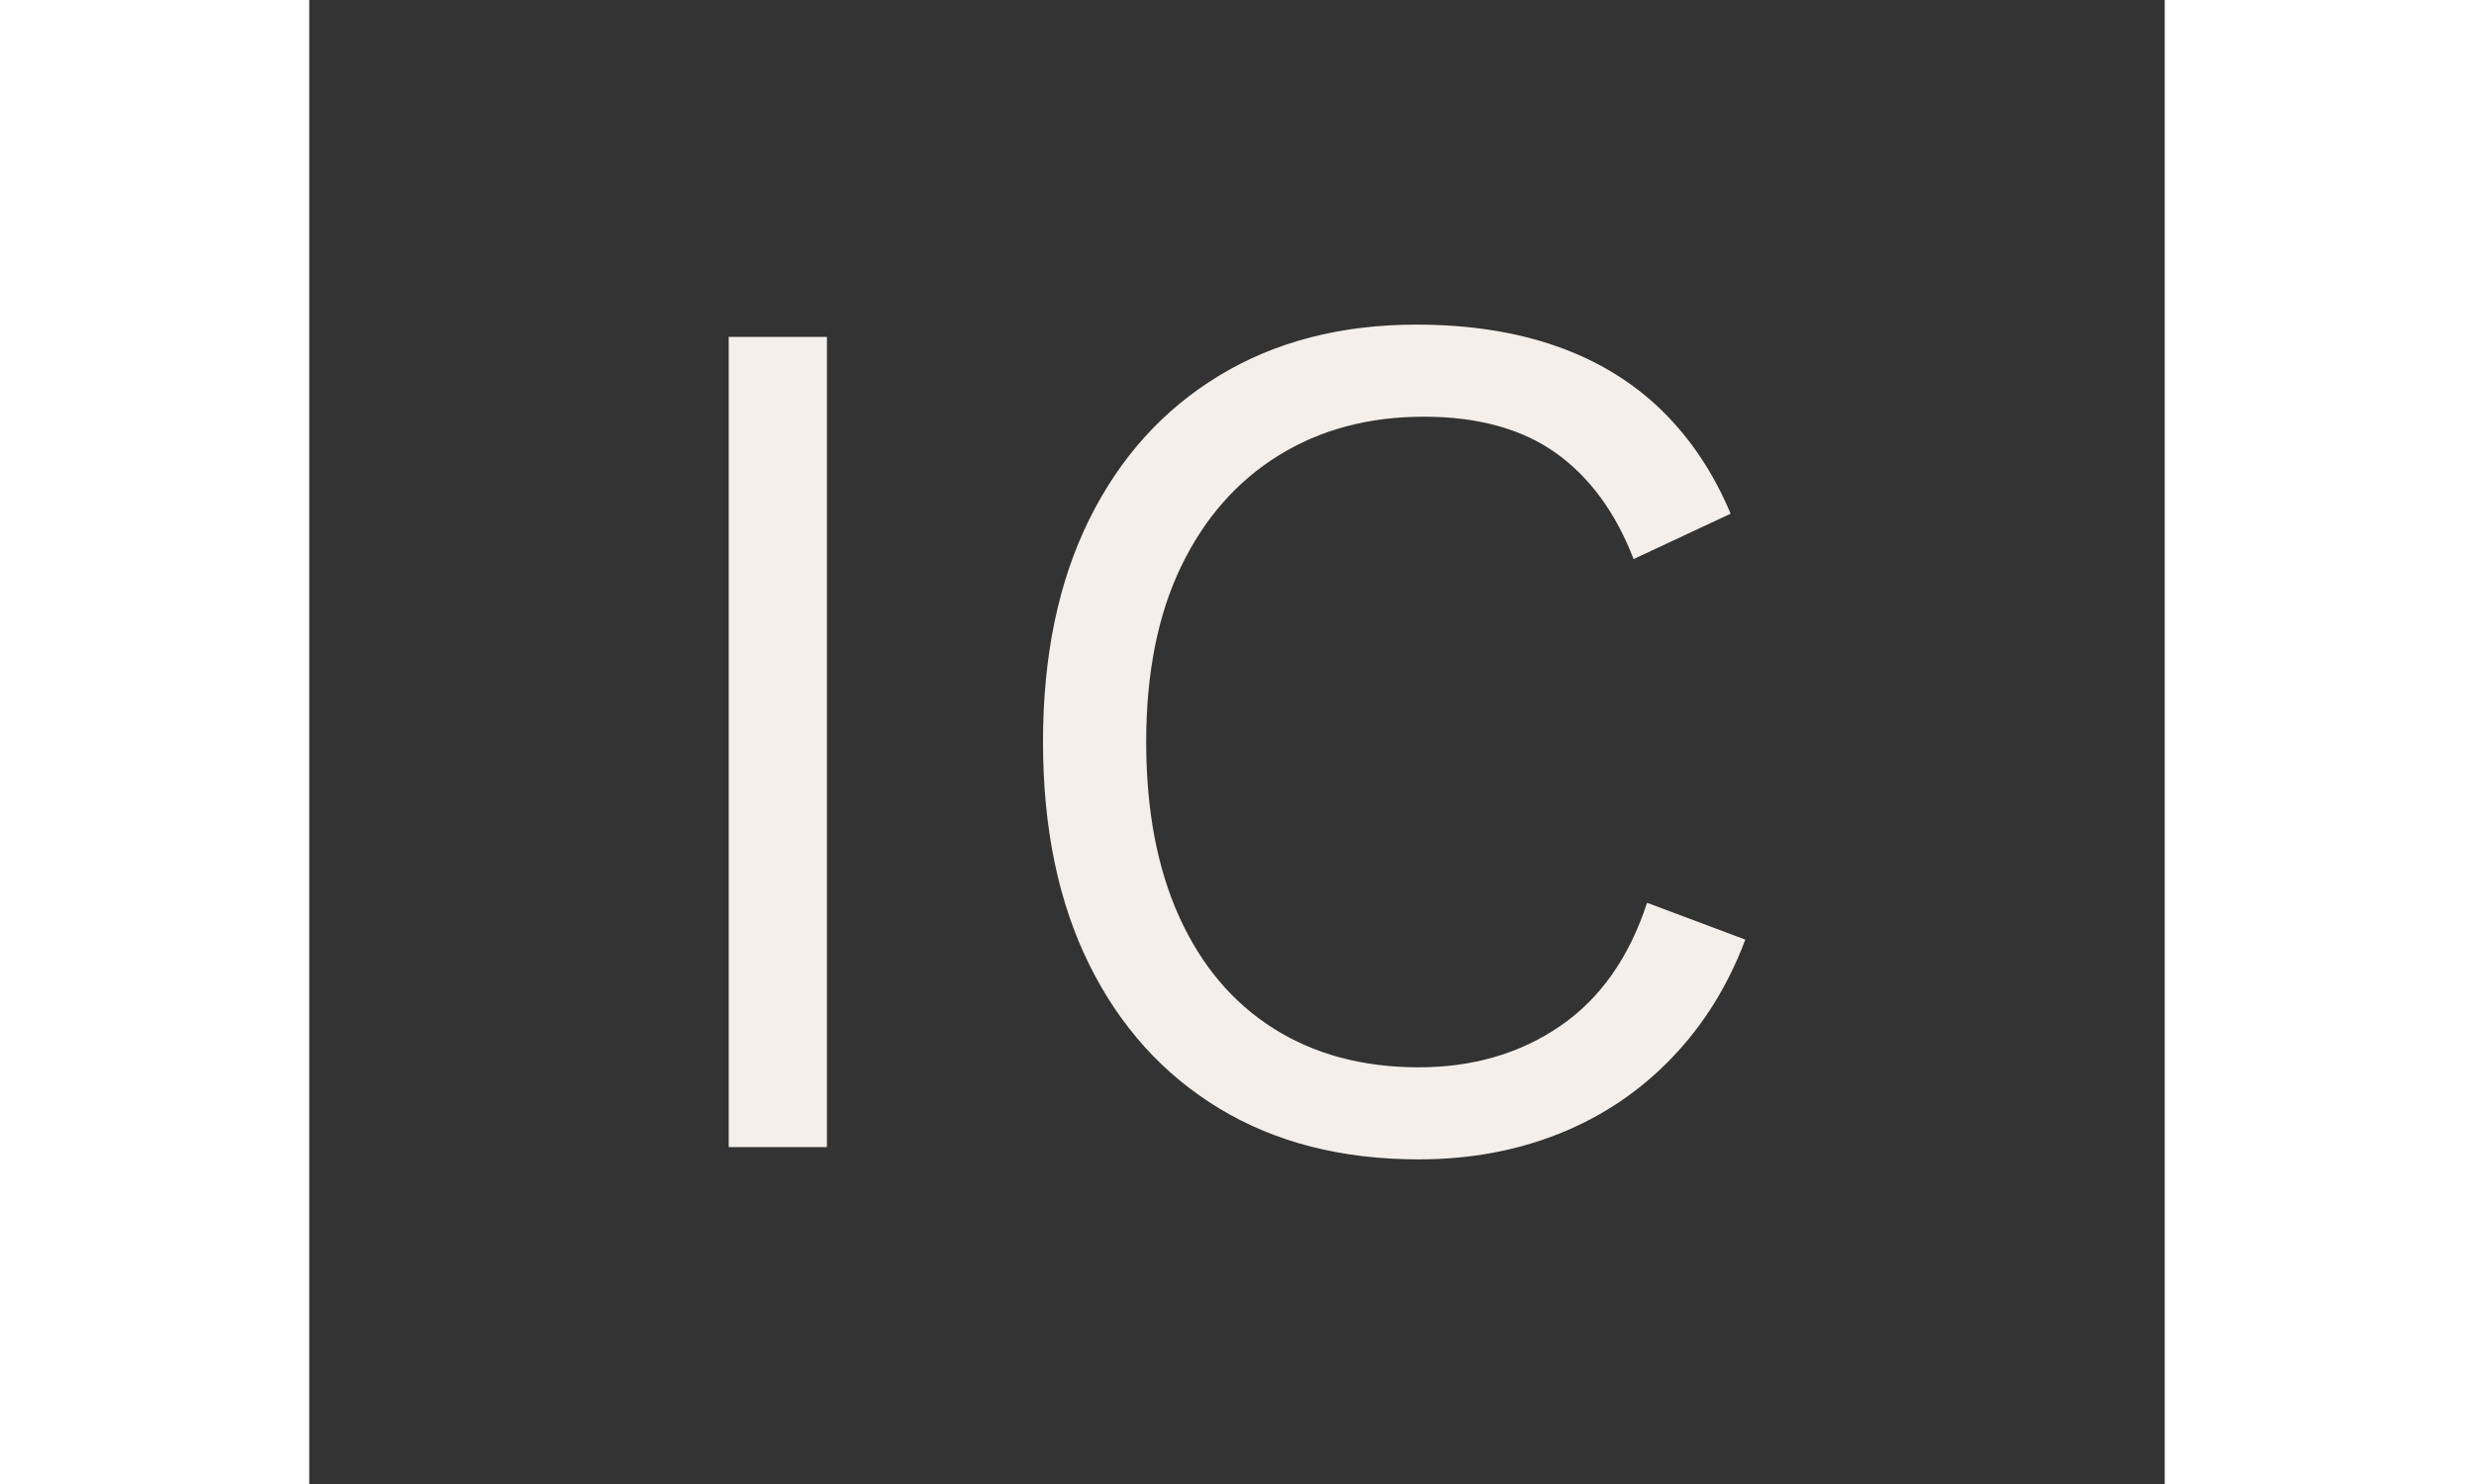 <svg xmlns="http://www.w3.org/2000/svg" version="1.1" xmlns:xlink="http://www.w3.org/1999/xlink" xmlns:svgjs="http://svgjs.dev/svgjs" width="100%" height="100%" viewBox="0 0 1000 600"><rect width="1000" height="600" x="0" y="0" fill="#ffffff"/><g><rect width="333.333" height="333.333" rx="13.333" ry="13.333" y="77.778" fill="#333333" transform="matrix(2.25,0,0,2.25,0,-250)" x="55.556"/><path d="M130.908 171.65L148.555 171.65L148.555 317.239L130.908 317.239L130.908 171.65ZM295.89 273.335L313.537 279.953Q308.91 292.3 300.301 301.246Q291.692 310.192 280.111 314.818Q268.53 319.444 254.866 319.444L254.866 319.444Q234.125 319.444 219.021 310.284Q203.916 301.123 195.644 284.365Q187.372 267.606 187.372 244.444L187.372 244.444Q187.372 221.283 195.644 204.524Q203.916 187.766 219.021 178.605Q234.125 169.444 254.437 169.444L254.437 169.444Q268.53 169.444 279.56 173.305Q290.589 177.165 298.432 184.763Q306.276 192.392 310.902 203.421L310.902 203.421L293.469 211.571Q288.628 199.009 279.468 192.484Q270.307 185.989 255.755 185.989L255.755 185.989Q240.957 185.989 229.713 192.943Q218.469 199.898 212.189 212.888Q205.908 225.909 205.908 244.444L205.908 244.444Q205.908 262.766 211.852 275.878Q217.795 288.991 228.825 295.946Q239.854 302.9 254.866 302.9L254.866 302.9Q269.419 302.9 280.234 295.517Q291.049 288.133 295.89 273.335L295.89 273.335Z " fill="#f4efea" transform="matrix(2.25,0,0,2.25,0,-250)"/><path d="MNaN 244.444 " fill="#333333" transform="matrix(2.25,0,0,2.25,0,-250)"/></g></svg>